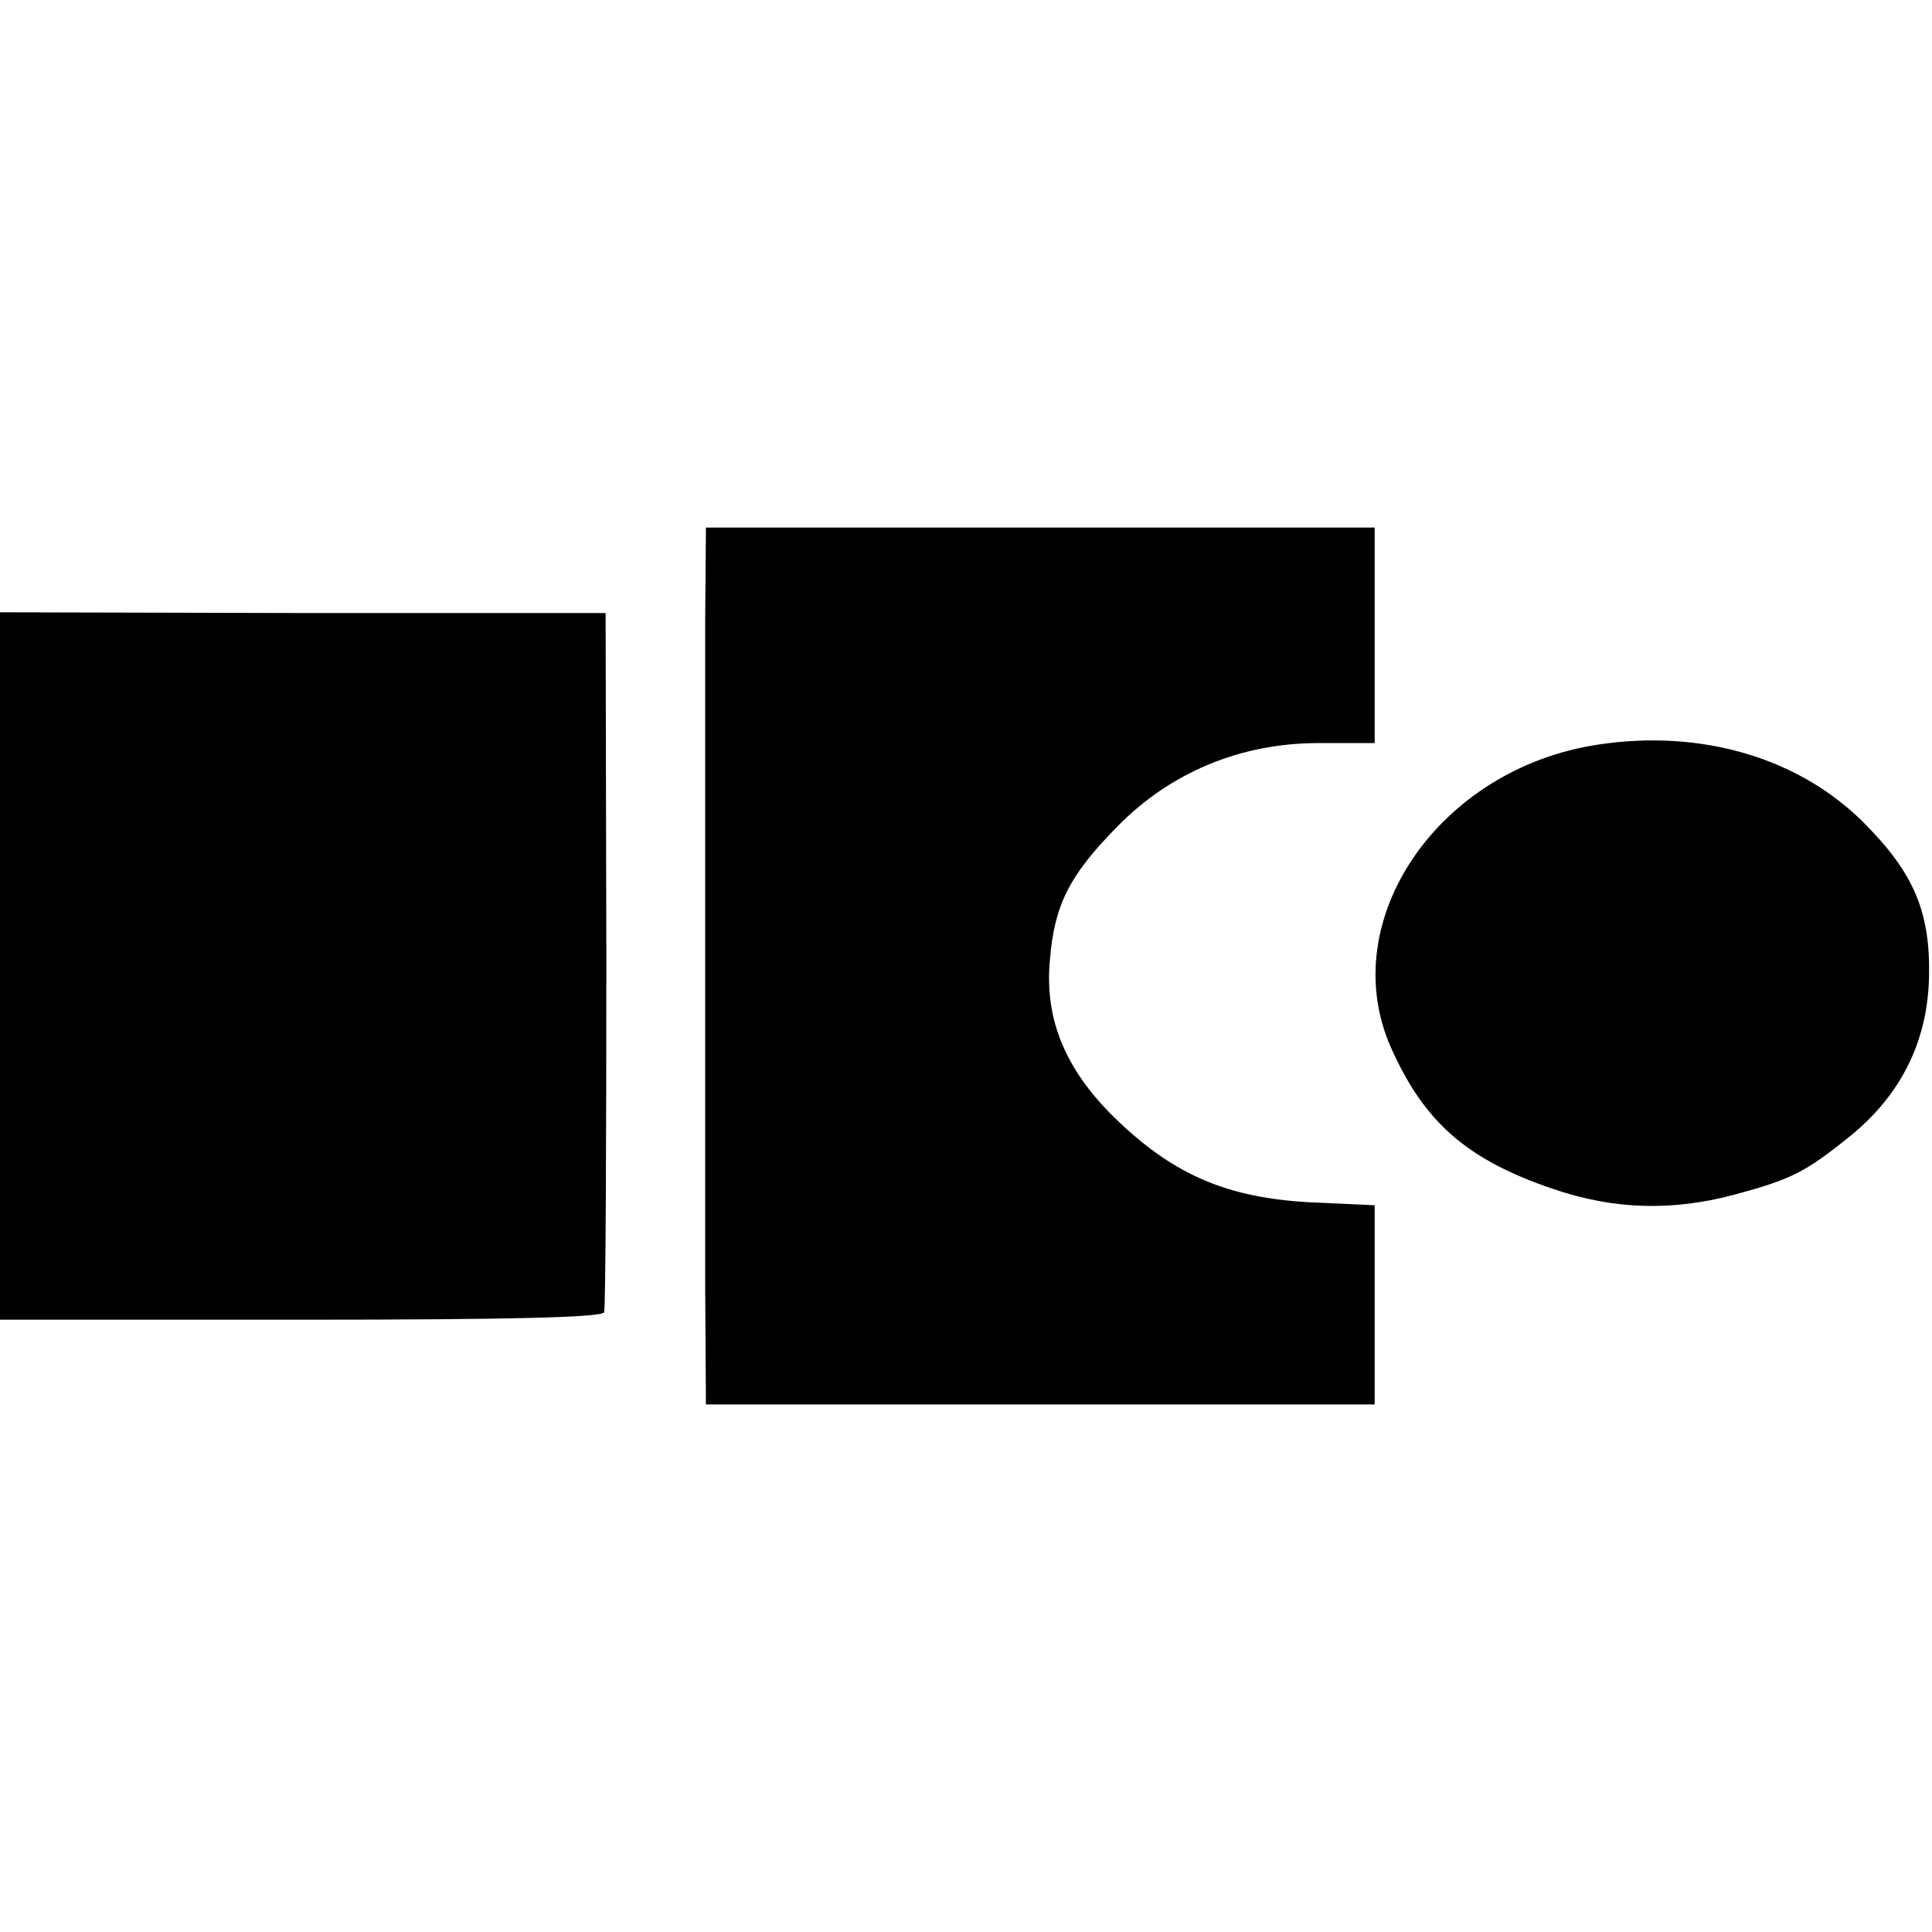 <svg version="1.0" xmlns="http://www.w3.org/2000/svg" width="346.667" height="346.667" viewBox="0 0 260 260"><path d="M94.9 83.5V173l.1 16h90v-26.8l-8.7-.4c-11-.6-18.1-3.6-25.7-10.8-7.1-6.7-10.1-13.7-9.3-21.9.6-7.3 2.6-11.3 9-17.8 7.1-7.3 16.6-11.3 27.1-11.3h7.6V71H95l-.1 12.5zM0 130v47.6h40.5c28 0 40.5-.3 40.8-1 .2-.6.3-22 .3-47.6l-.1-46.5H40.8L0 82.4V130z"/><path d="M215.1 100.2c-21.5 3.2-35.5 23.7-27.9 40.8 4.5 10.1 10.3 15.1 21.8 19 8.2 2.8 16 3 24.3.8 7.8-2.1 9.6-3 15.8-8 6.7-5.5 10.3-12.6 10.5-21.3.2-8.7-2-14-8.8-20.8-8.7-8.7-21.8-12.6-35.7-10.5z"/></svg>